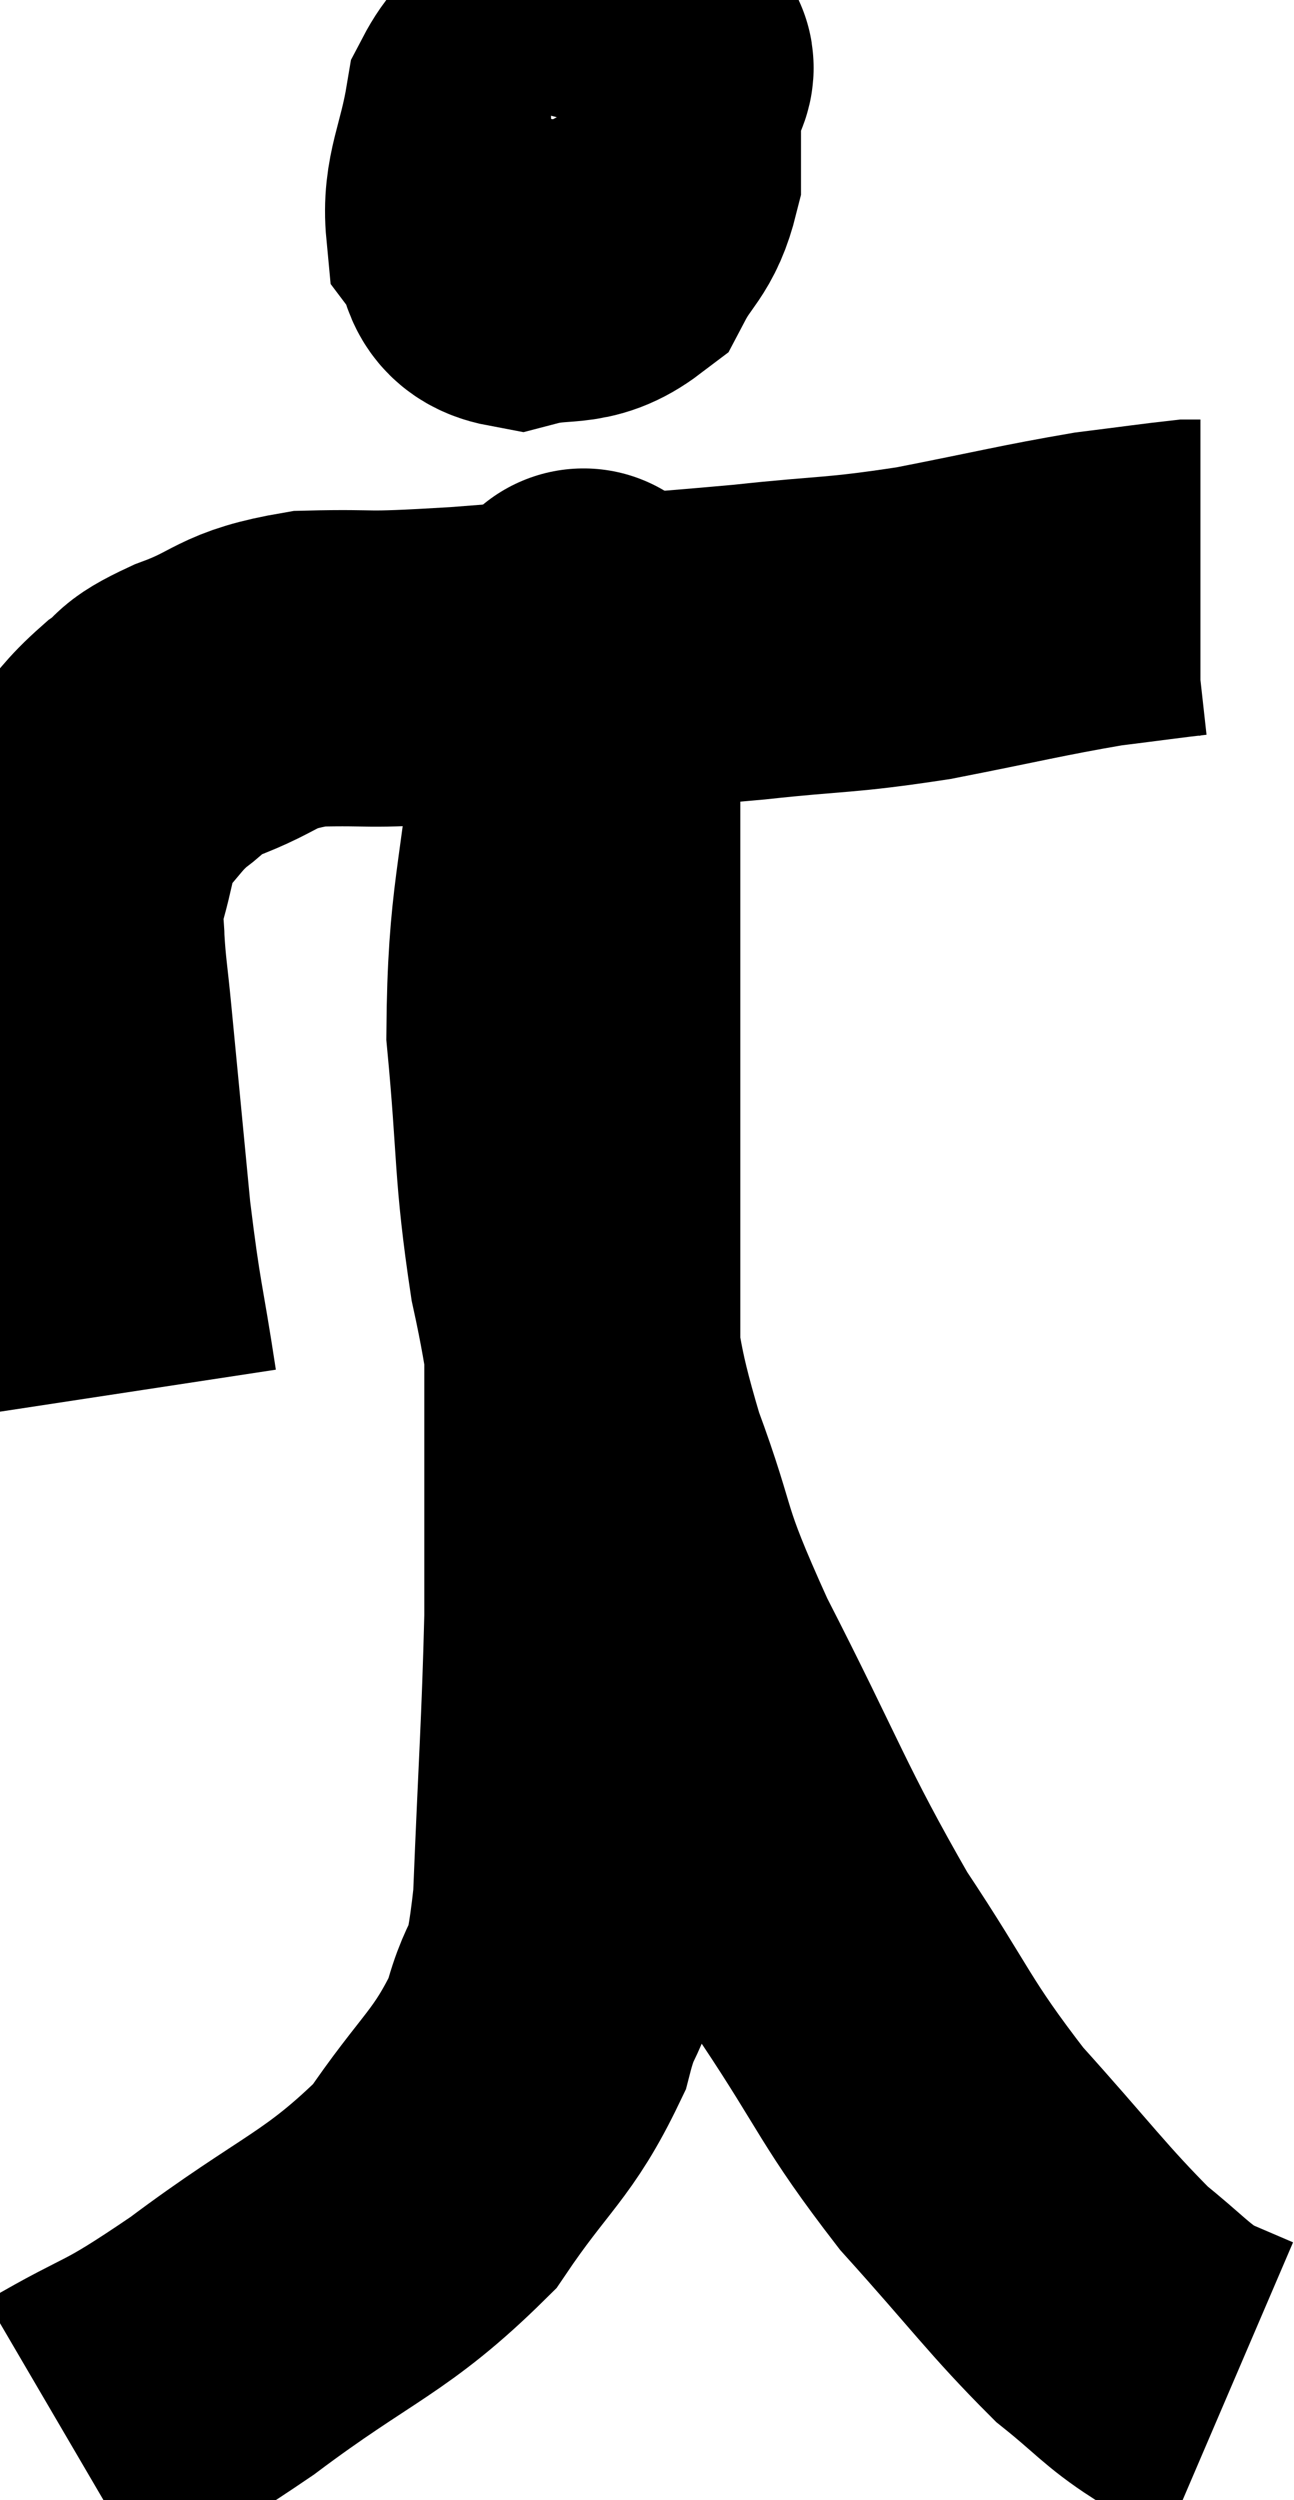 <svg xmlns="http://www.w3.org/2000/svg" viewBox="12.027 3.887 20.473 39.533" width="20.473" height="39.533"><path d="M 13.92 25.92 C 13.71 24.54, 13.68 24.63, 13.5 23.16 C 13.35 21.6, 13.305 21.135, 13.2 20.04 C 13.14 19.41, 13.11 19.29, 13.08 18.78 C 13.08 18.39, 12.96 18.57, 13.08 18 C 13.32 17.25, 13.245 17.085, 13.56 16.5 C 13.95 16.08, 13.95 16.005, 14.34 15.66 C 14.73 15.39, 14.475 15.42, 15.12 15.12 C 16.02 14.79, 15.87 14.64, 16.92 14.46 C 18.12 14.43, 17.58 14.505, 19.32 14.4 C 21.6 14.22, 22.05 14.205, 23.88 14.04 C 25.26 13.89, 25.26 13.95, 26.64 13.74 C 28.02 13.47, 28.35 13.38, 29.4 13.2 C 30.12 13.11, 30.435 13.065, 30.84 13.02 L 31.02 13.02" fill="none" stroke="black" stroke-width="5"></path><path d="M 20.52 5.88 C 20.22 6.45, 19.965 6.51, 19.92 7.02 C 20.13 7.47, 20.07 7.695, 20.34 7.92 C 20.67 7.92, 20.61 8.235, 21 7.92 C 21.45 7.29, 21.66 7.35, 21.9 6.66 C 21.93 5.91, 22.185 5.595, 21.96 5.16 C 21.48 5.04, 21.495 4.8, 21 4.92 C 20.49 5.28, 20.31 5.01, 19.98 5.64 C 19.83 6.54, 19.62 6.81, 19.68 7.44 C 19.95 7.8, 19.74 8.07, 20.22 8.16 C 20.91 7.98, 21.105 8.175, 21.6 7.8 C 21.9 7.23, 22.05 7.26, 22.2 6.66 C 22.2 6.03, 22.2 5.835, 22.2 5.4 C 22.2 5.16, 22.65 4.845, 22.2 4.92 C 21.3 5.31, 20.955 5.31, 20.4 5.7 C 20.19 6.09, 20.07 6.09, 19.98 6.48 C 20.01 6.87, 19.83 6.96, 20.04 7.26 C 20.43 7.47, 20.43 7.695, 20.82 7.68 L 21.6 7.2" fill="none" stroke="black" stroke-width="5"></path><path d="M 13.08 42.42 C 14.31 41.7, 14.085 41.97, 15.54 40.98 C 17.22 39.72, 17.655 39.69, 18.9 38.46 C 19.71 37.26, 19.98 37.185, 20.52 36.06 C 20.79 35.01, 20.88 35.61, 21.06 33.96 C 21.15 31.71, 21.195 31.23, 21.24 29.46 C 21.24 28.17, 21.24 28.32, 21.24 26.88 C 21.24 25.29, 21.24 25.005, 21.24 23.7 C 21.24 22.68, 21.24 22.89, 21.24 21.66 C 21.24 20.22, 21.24 19.965, 21.24 18.78 C 21.24 17.85, 21.24 17.85, 21.24 16.92 C 21.24 15.99, 21.24 15.675, 21.24 15.06 C 21.24 14.76, 21.24 14.61, 21.24 14.46 C 21.24 14.46, 21.24 14.58, 21.24 14.46 C 21.24 14.22, 21.24 14.1, 21.24 13.98 C 21.24 13.98, 21.24 13.98, 21.24 13.98 C 21.24 13.98, 21.285 13.56, 21.24 13.98 C 21.15 14.82, 21.21 14.1, 21.06 15.66 C 20.85 17.94, 20.655 18.135, 20.64 20.22 C 20.82 22.11, 20.745 22.305, 21 24 C 21.33 25.5, 21.195 25.44, 21.66 27 C 22.26 28.62, 21.975 28.29, 22.86 30.24 C 24.03 32.52, 24.105 32.895, 25.2 34.8 C 26.22 36.33, 26.175 36.48, 27.24 37.86 C 28.35 39.09, 28.605 39.465, 29.46 40.32 C 30.06 40.8, 30.15 40.95, 30.66 41.28 C 31.08 41.46, 31.29 41.55, 31.5 41.64 C 31.5 41.64, 31.5 41.64, 31.5 41.64 L 31.5 41.64" fill="none" stroke="black" stroke-width="5"></path></svg>